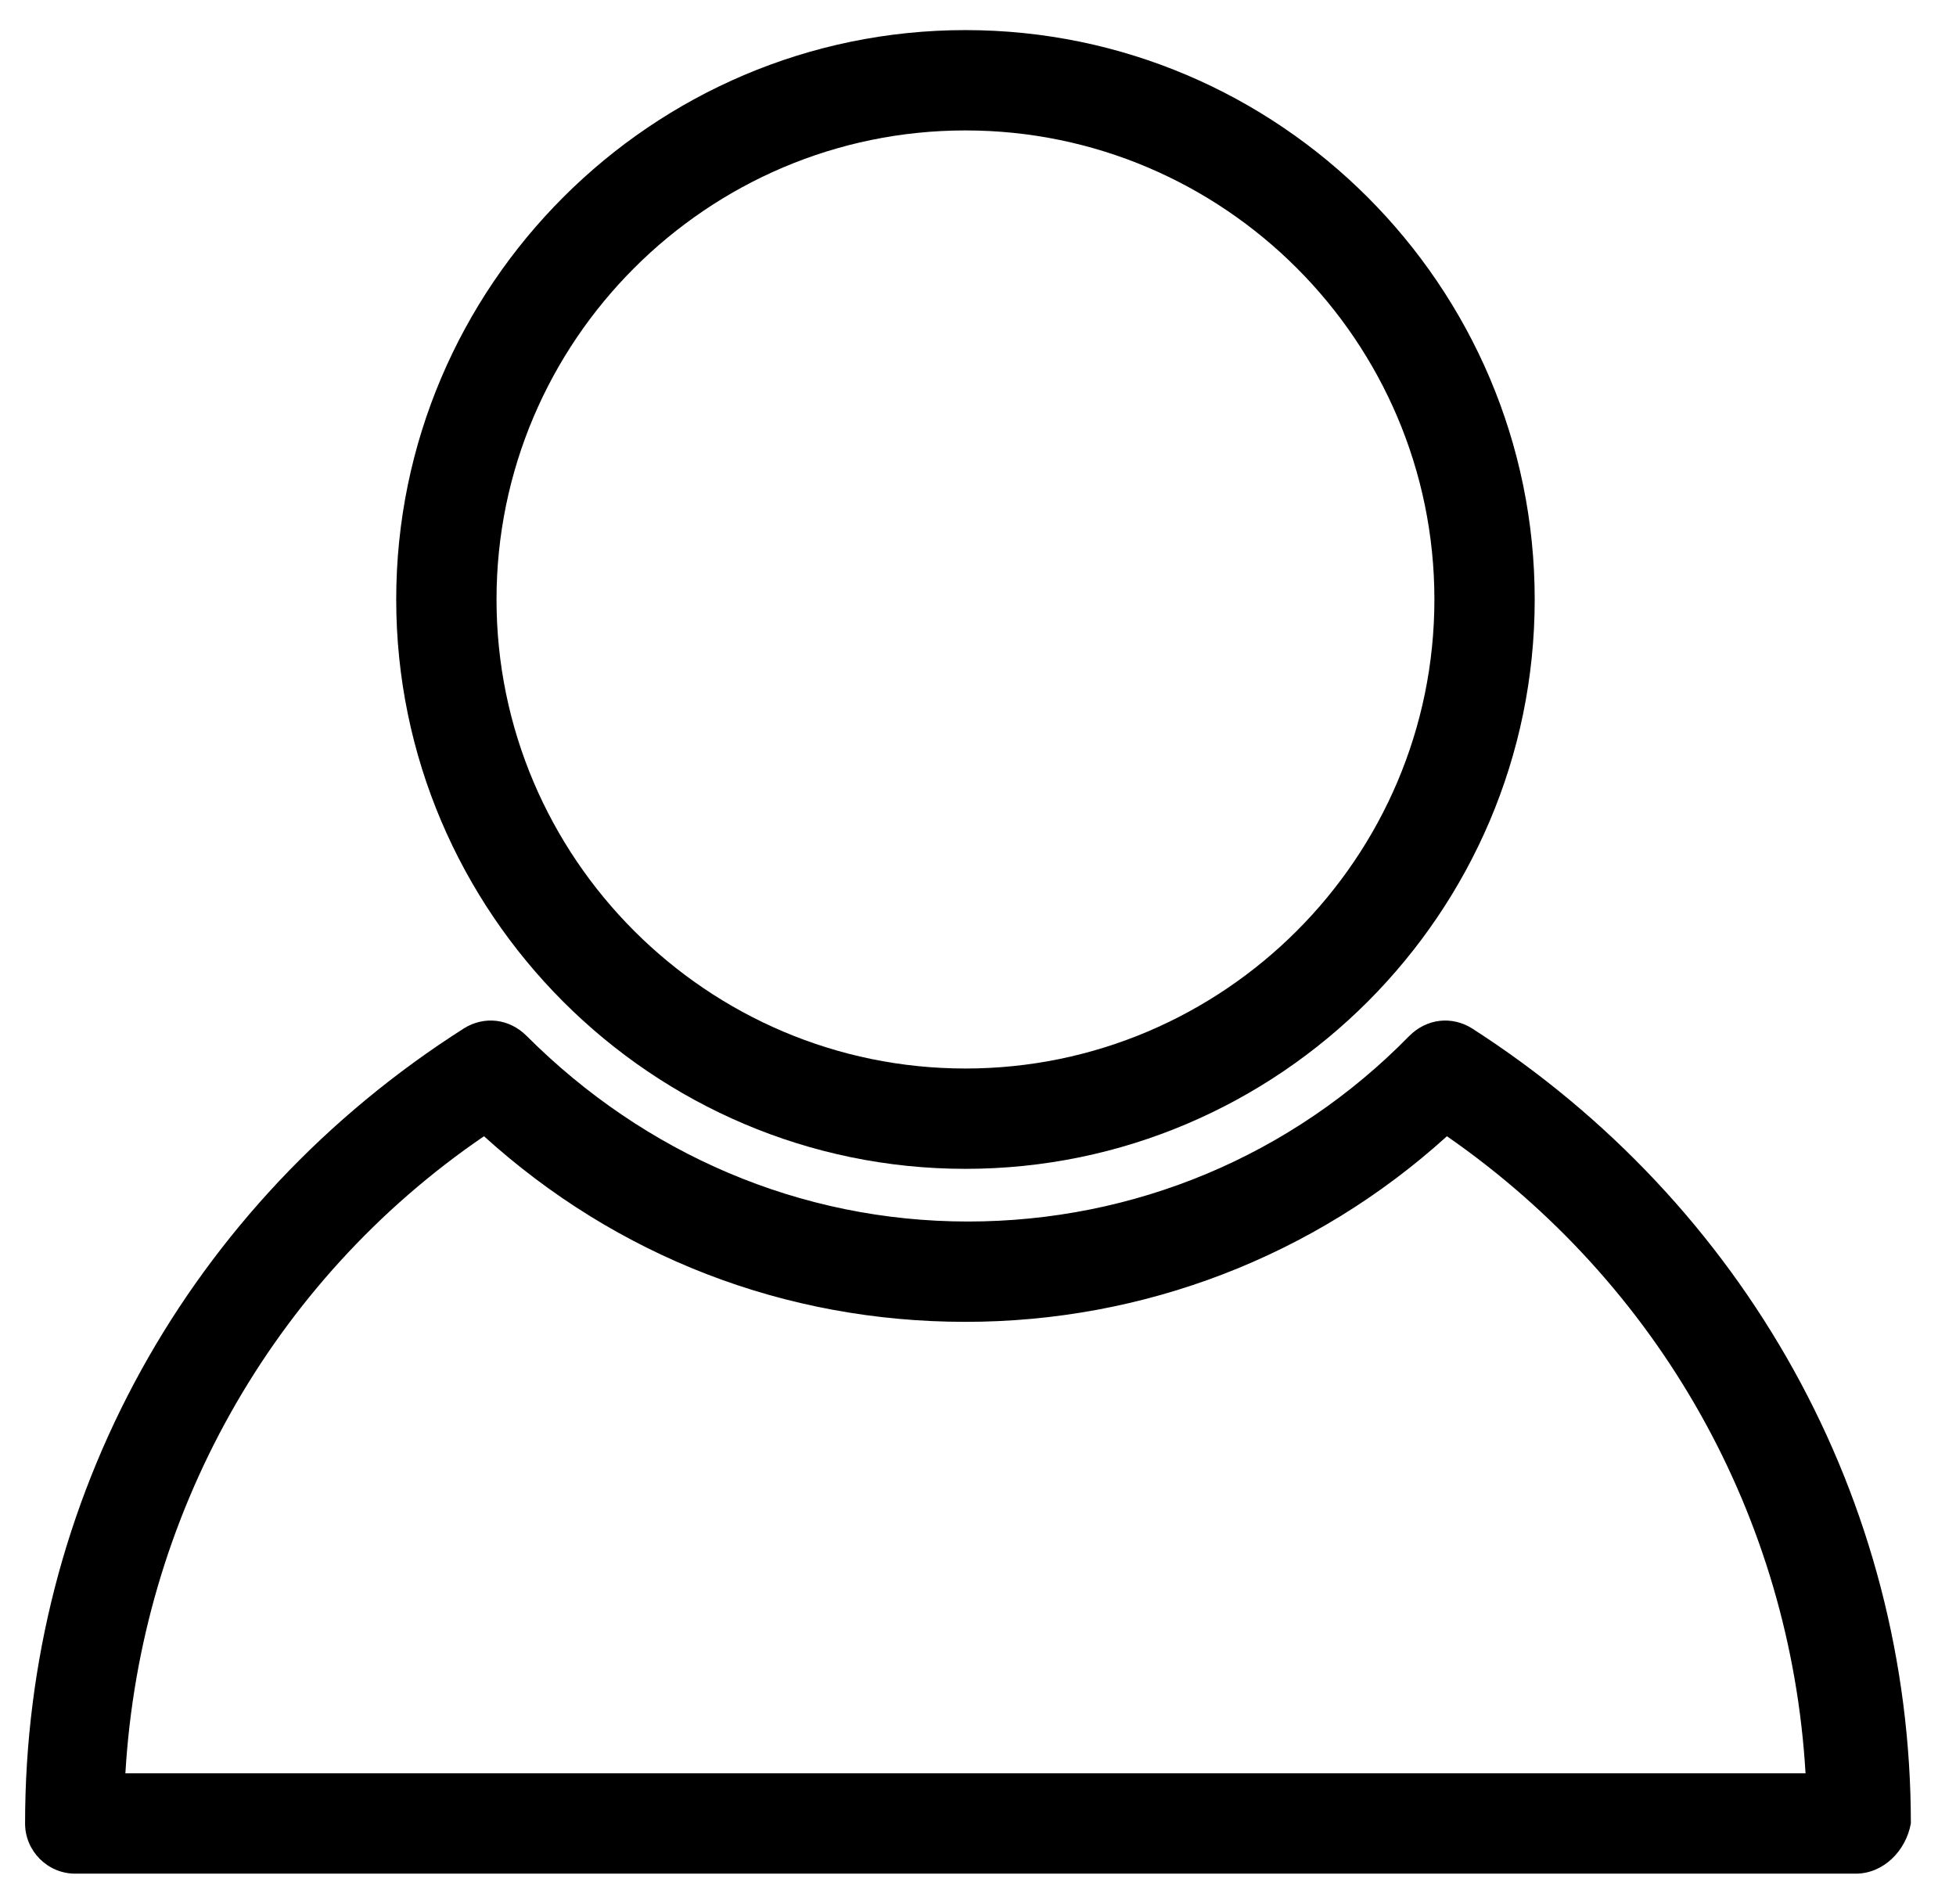 <?xml version="1.0" encoding="utf-8"?>
<!-- Generator: Adobe Illustrator 23.0.1, SVG Export Plug-In . SVG Version: 6.00 Build 0)  -->
<svg version="1.1" id="Layer_1" xmlns="http://www.w3.org/2000/svg" xmlns:xlink="http://www.w3.org/1999/xlink" x="0px" y="0px"
	 viewBox="0 0 78 75.9" style="enable-background:new 0 0 78 75.9;" xml:space="preserve">
<g>
	<path d="M38.5,46.6c-12.5,0-22.7-10.2-22.7-22.7S26,1.2,38.5,1.2s22.7,10.2,22.7,22.7S51,46.6,38.5,46.6z M38.5,5.2
		c-10.3,0-18.7,8.4-18.7,18.7s8.4,18.7,18.7,18.7s18.7-8.4,18.7-18.7S48.8,5.2,38.5,5.2z"/>
</g>
<g>
	<path d="M74,74.7H3c-1.1,0-2-0.9-2-2C1,59.8,7.5,48,18.5,41c0.8-0.5,1.8-0.4,2.5,0.3c4.7,4.7,10.9,7.4,17.6,7.4
		c6.6,0,12.9-2.6,17.6-7.4c0.7-0.7,1.7-0.8,2.5-0.3c10.9,7,17.5,18.8,17.5,31.7C76,73.8,75.1,74.7,74,74.7z M5,70.7h67
		c-0.6-10.2-5.8-19.5-14.3-25.4c-5.3,4.8-12.1,7.4-19.2,7.4c-7.2,0-13.9-2.6-19.2-7.4C10.8,51.1,5.6,60.5,5,70.7z"/>
</g>
</svg>
